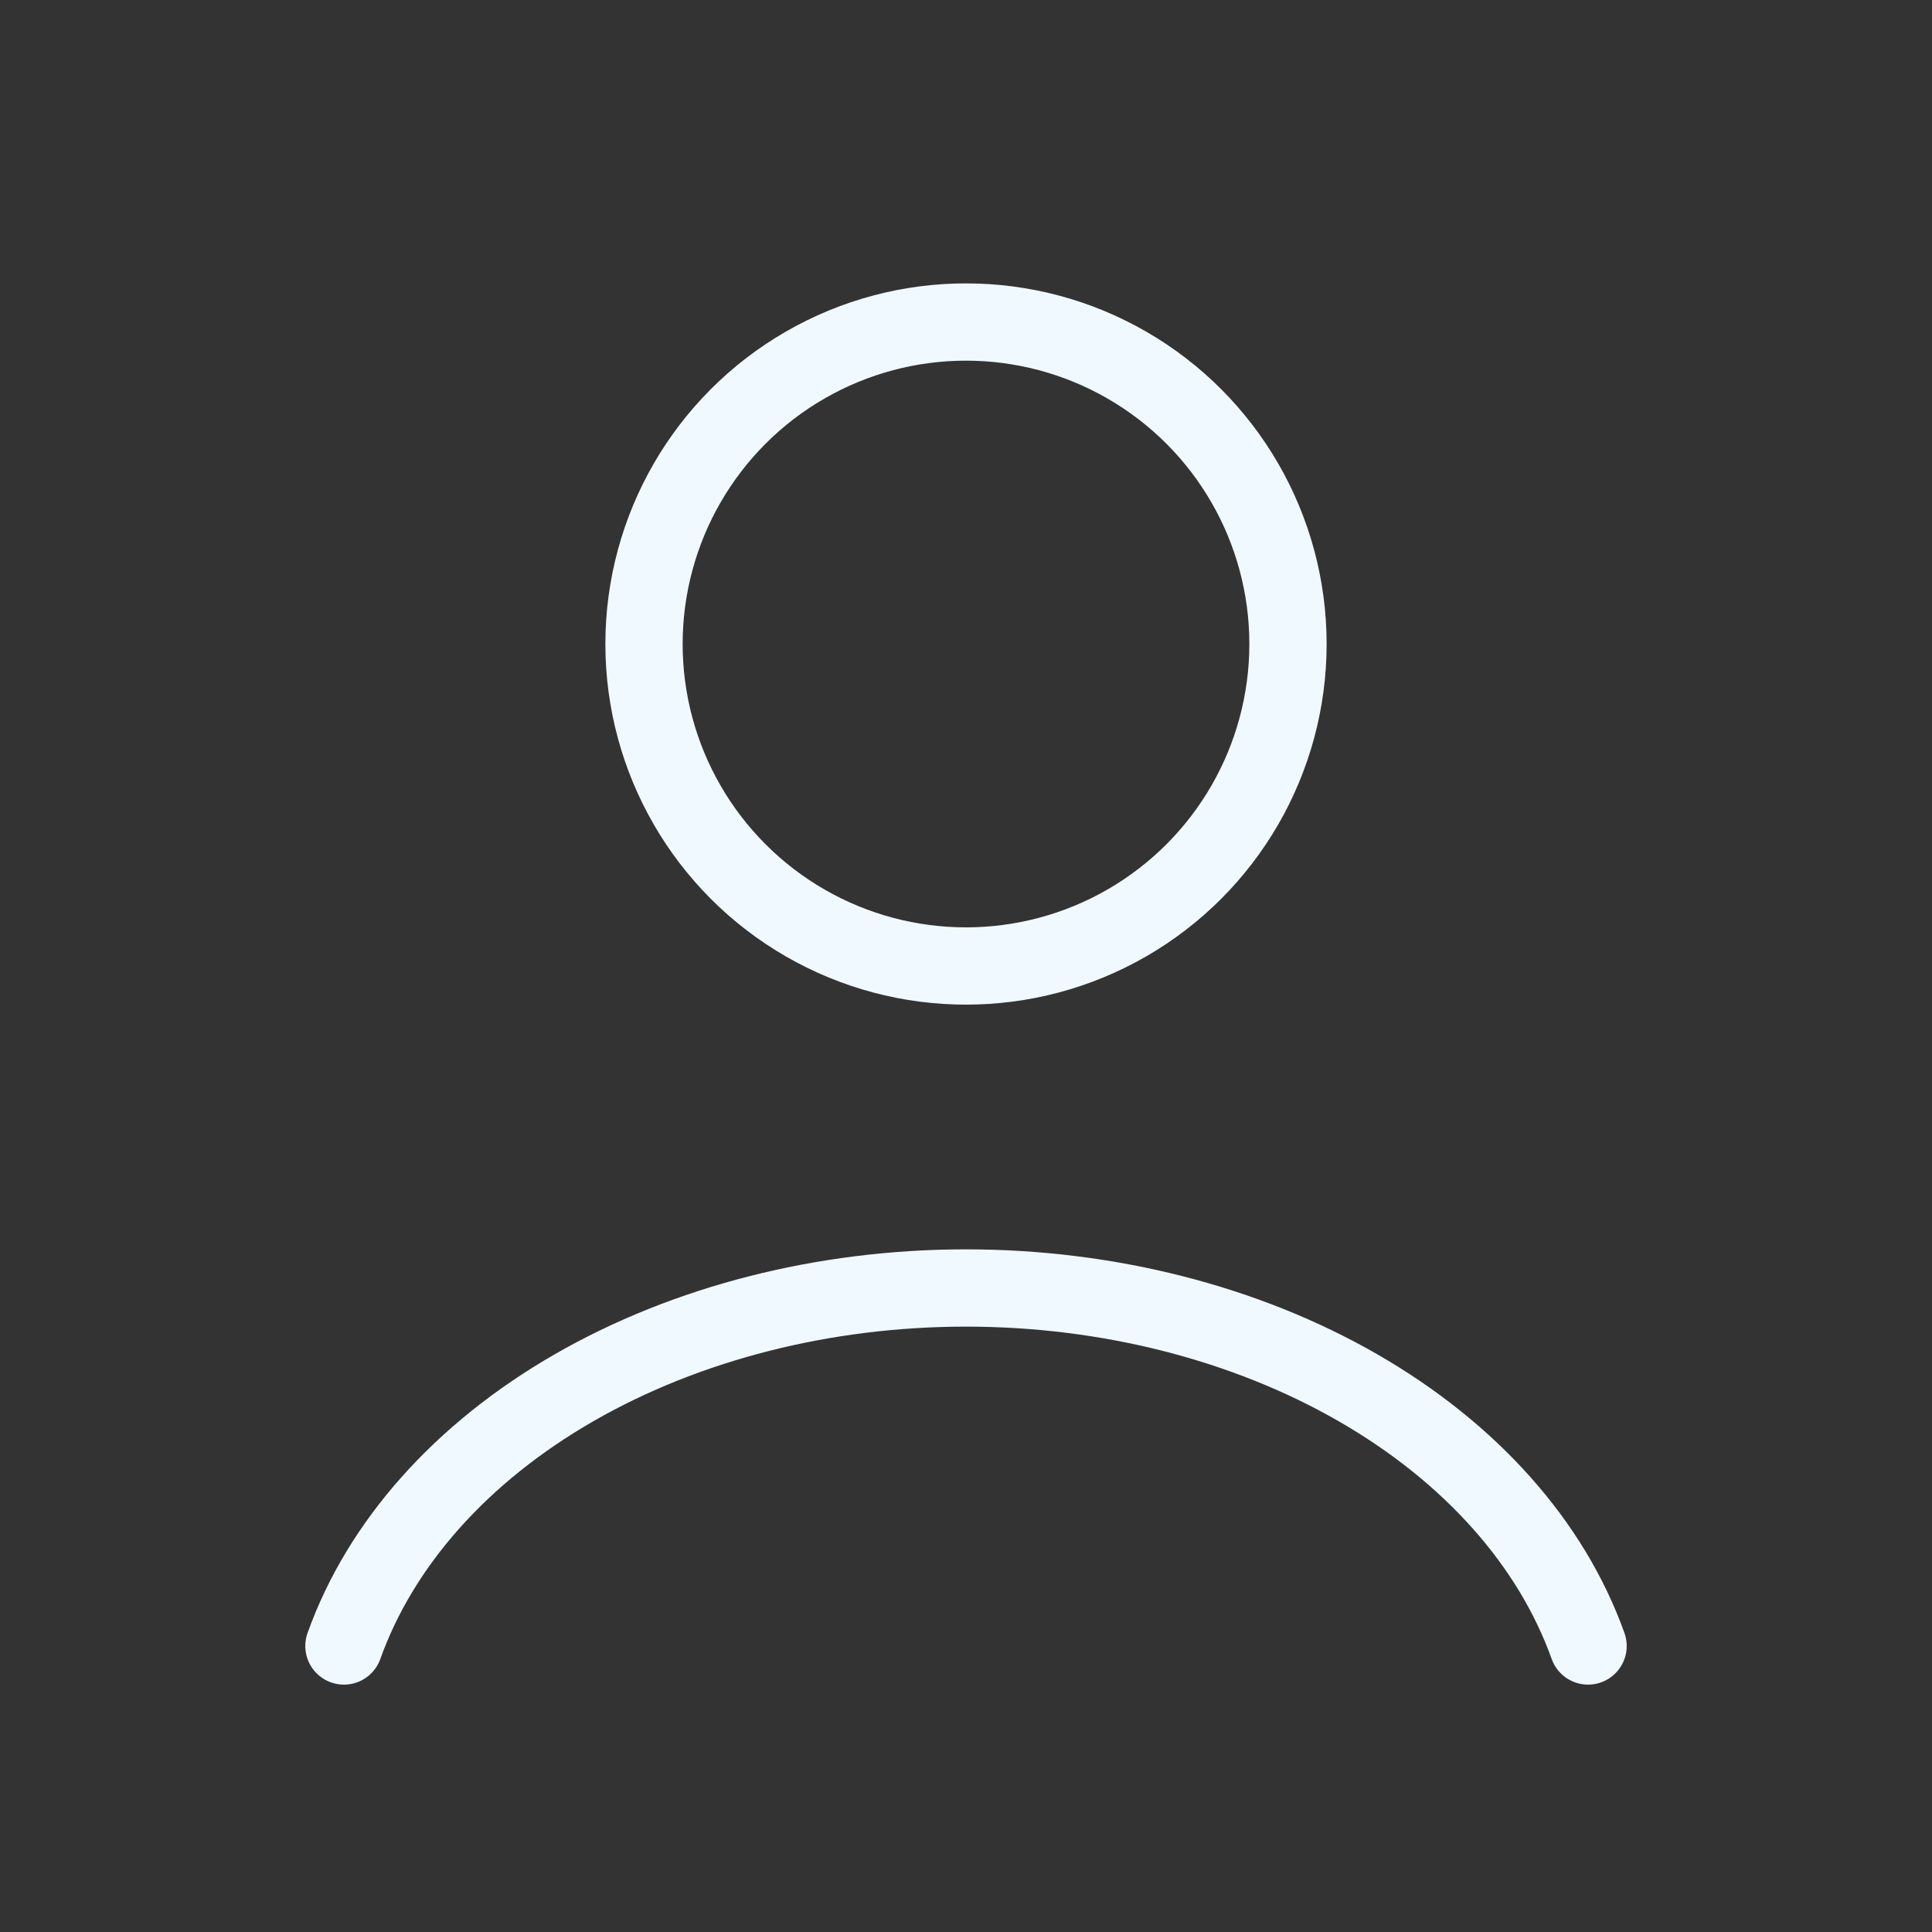 <svg width="50" height="50" viewBox="0 0 50 50" fill="none" xmlns="http://www.w3.org/2000/svg">
<rect x="0" y="0" width="50" height="50" fill="#333333" stroke="none"/>
<path d="M41.099 42.598C40.149 39.94 38.057 37.592 35.146 35.916C32.235 34.241 28.669 33.333 25 33.333C21.331 33.333 17.765 34.241 14.854 35.916C11.943 37.591 9.851 39.94 8.901 42.598" stroke="#F0F9FF" stroke-width="2" stroke-linecap="round"/>
<circle cx="25" cy="16.667" r="8.333" stroke="#F0F9FF" stroke-width="2" stroke-linecap="round"/>
</svg>
